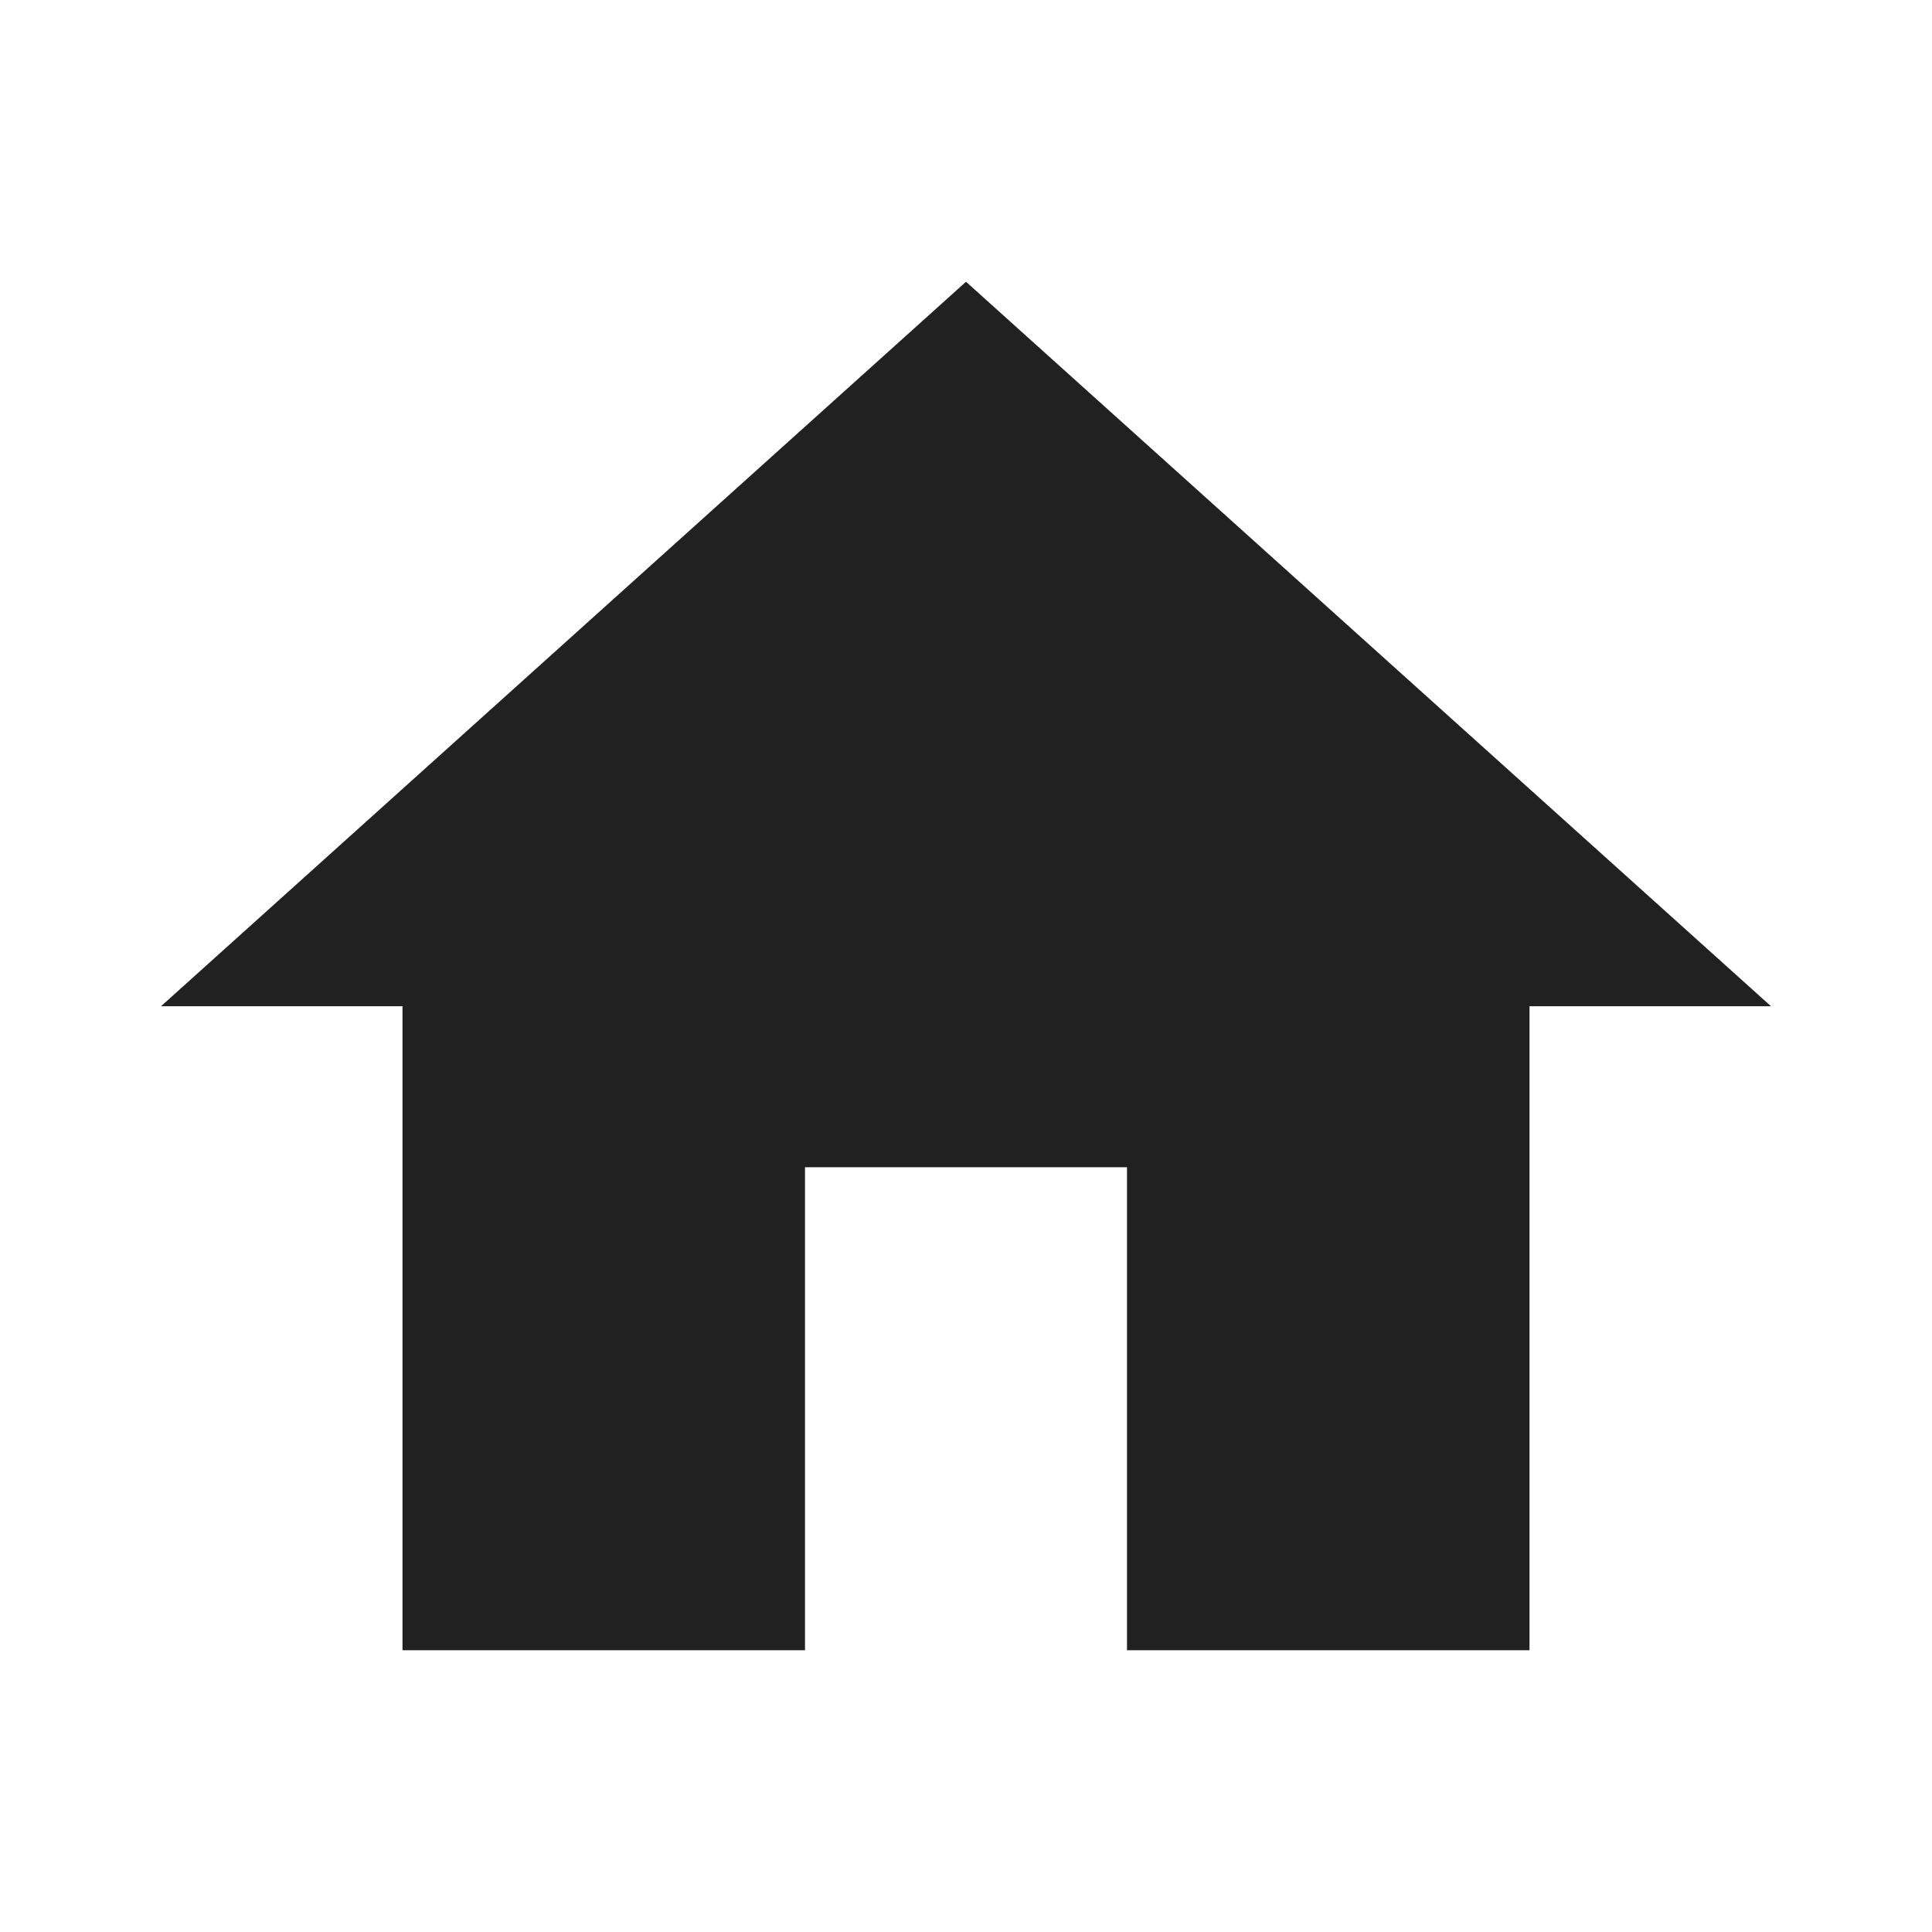 <?xml version="1.0" encoding="UTF-8"?>
<svg width="24px" height="24px" viewBox="0 0 24 24" version="1.1" xmlns="http://www.w3.org/2000/svg" xmlns:xlink="http://www.w3.org/1999/xlink">
    <title>home-icon</title>
    <g id="home-icon" stroke="none" stroke-width="1" fill="none" fill-rule="evenodd">
        <polygon id="Path" fill="#212121" fill-rule="nonzero" points="10 20.5 10 14.5 14 14.5 14 20.5 19 20.5 19 12.5 22 12.5 12 3.5 2 12.5 5 12.5 5 20.5"></polygon>
    </g>
</svg>